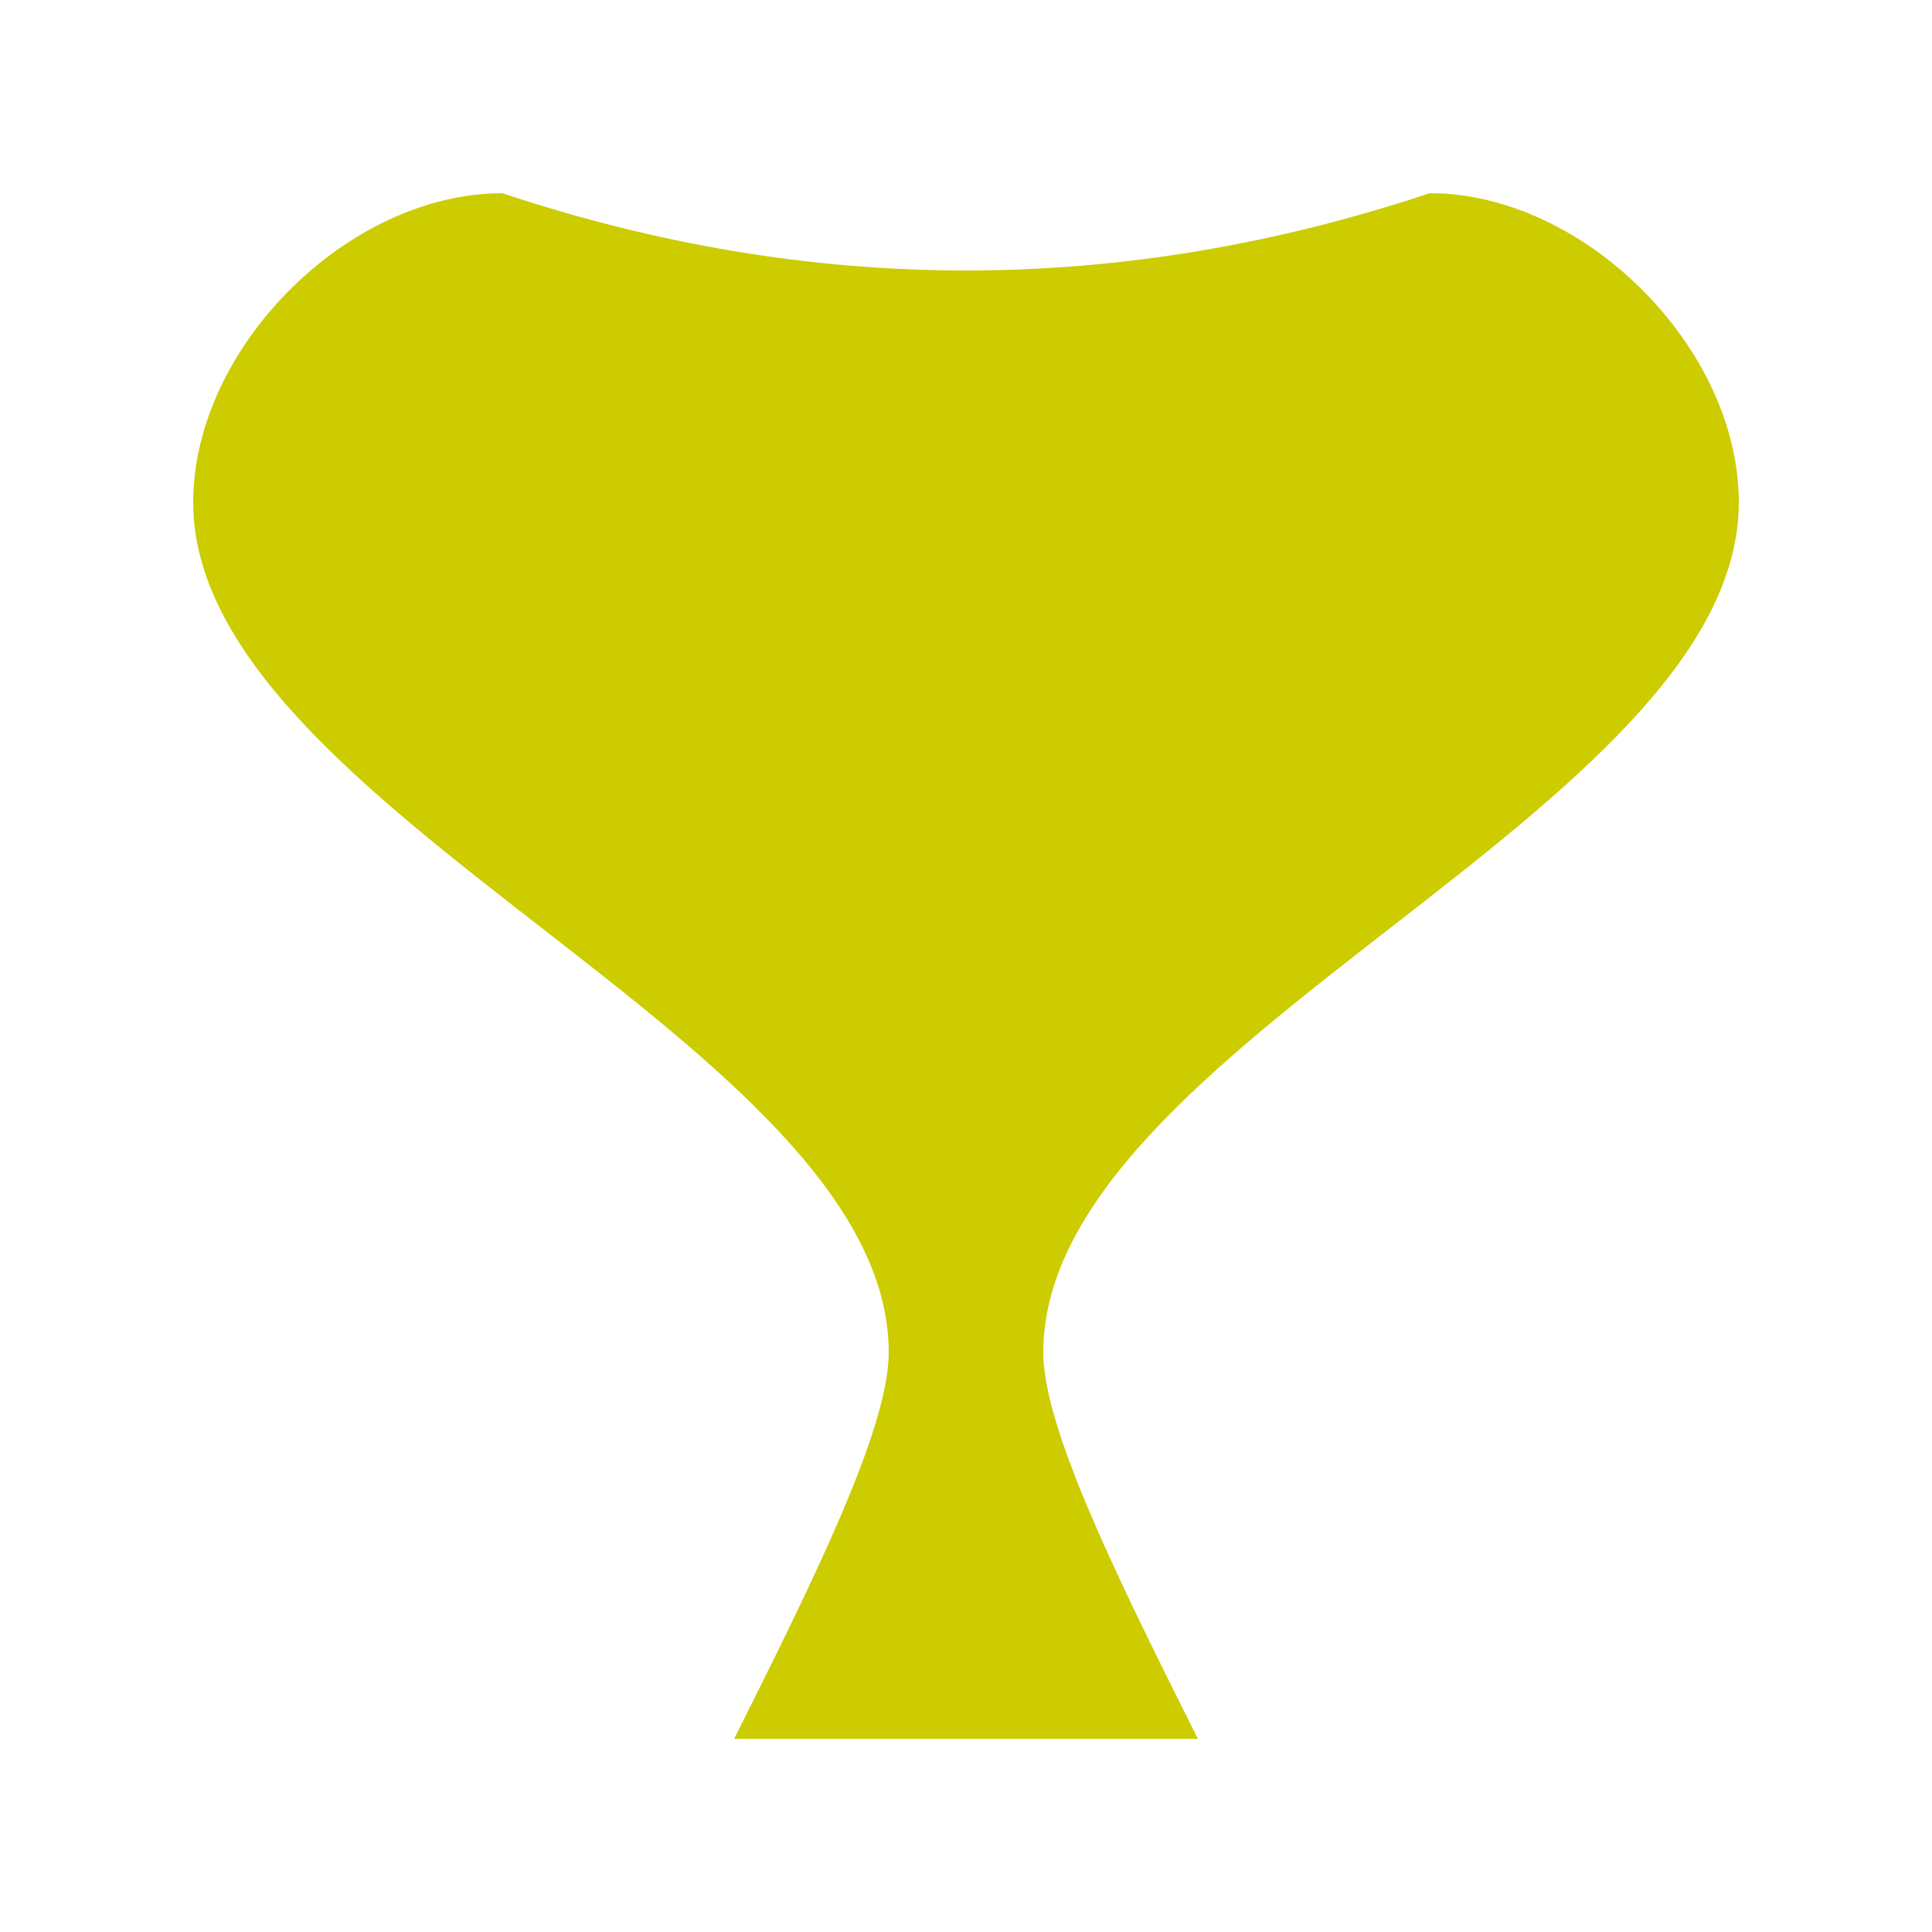 <svg width="200" height="200" xmlns="http://www.w3.org/2000/svg" xmlns:svg="http://www.w3.org/2000/svg">
<g class="layer">
  <title>coupe</title>
  <path id="coupe" d="M 76.0, 180.0 L 124.0, 180.0 C 116.0, 164.0 108.0, 148.0 108.0, 140.0 C 108.0, 108.0 180.0, 84.0 180.0, 52.0 C 180.0, 36.0 164.0, 20.0 148.0, 20.0 Q 100, 36.0 52.0, 20.0 C 36.0, 20.0 20.0, 36.0 20.0, 52.0 C 20.0, 84.0 92.0, 108.0 92.0, 140.0 C 92.0, 148.0 84.0, 164.0 76.0, 180.0 Z " stroke="none" fill="#cccc00" />
</g>
</svg>
